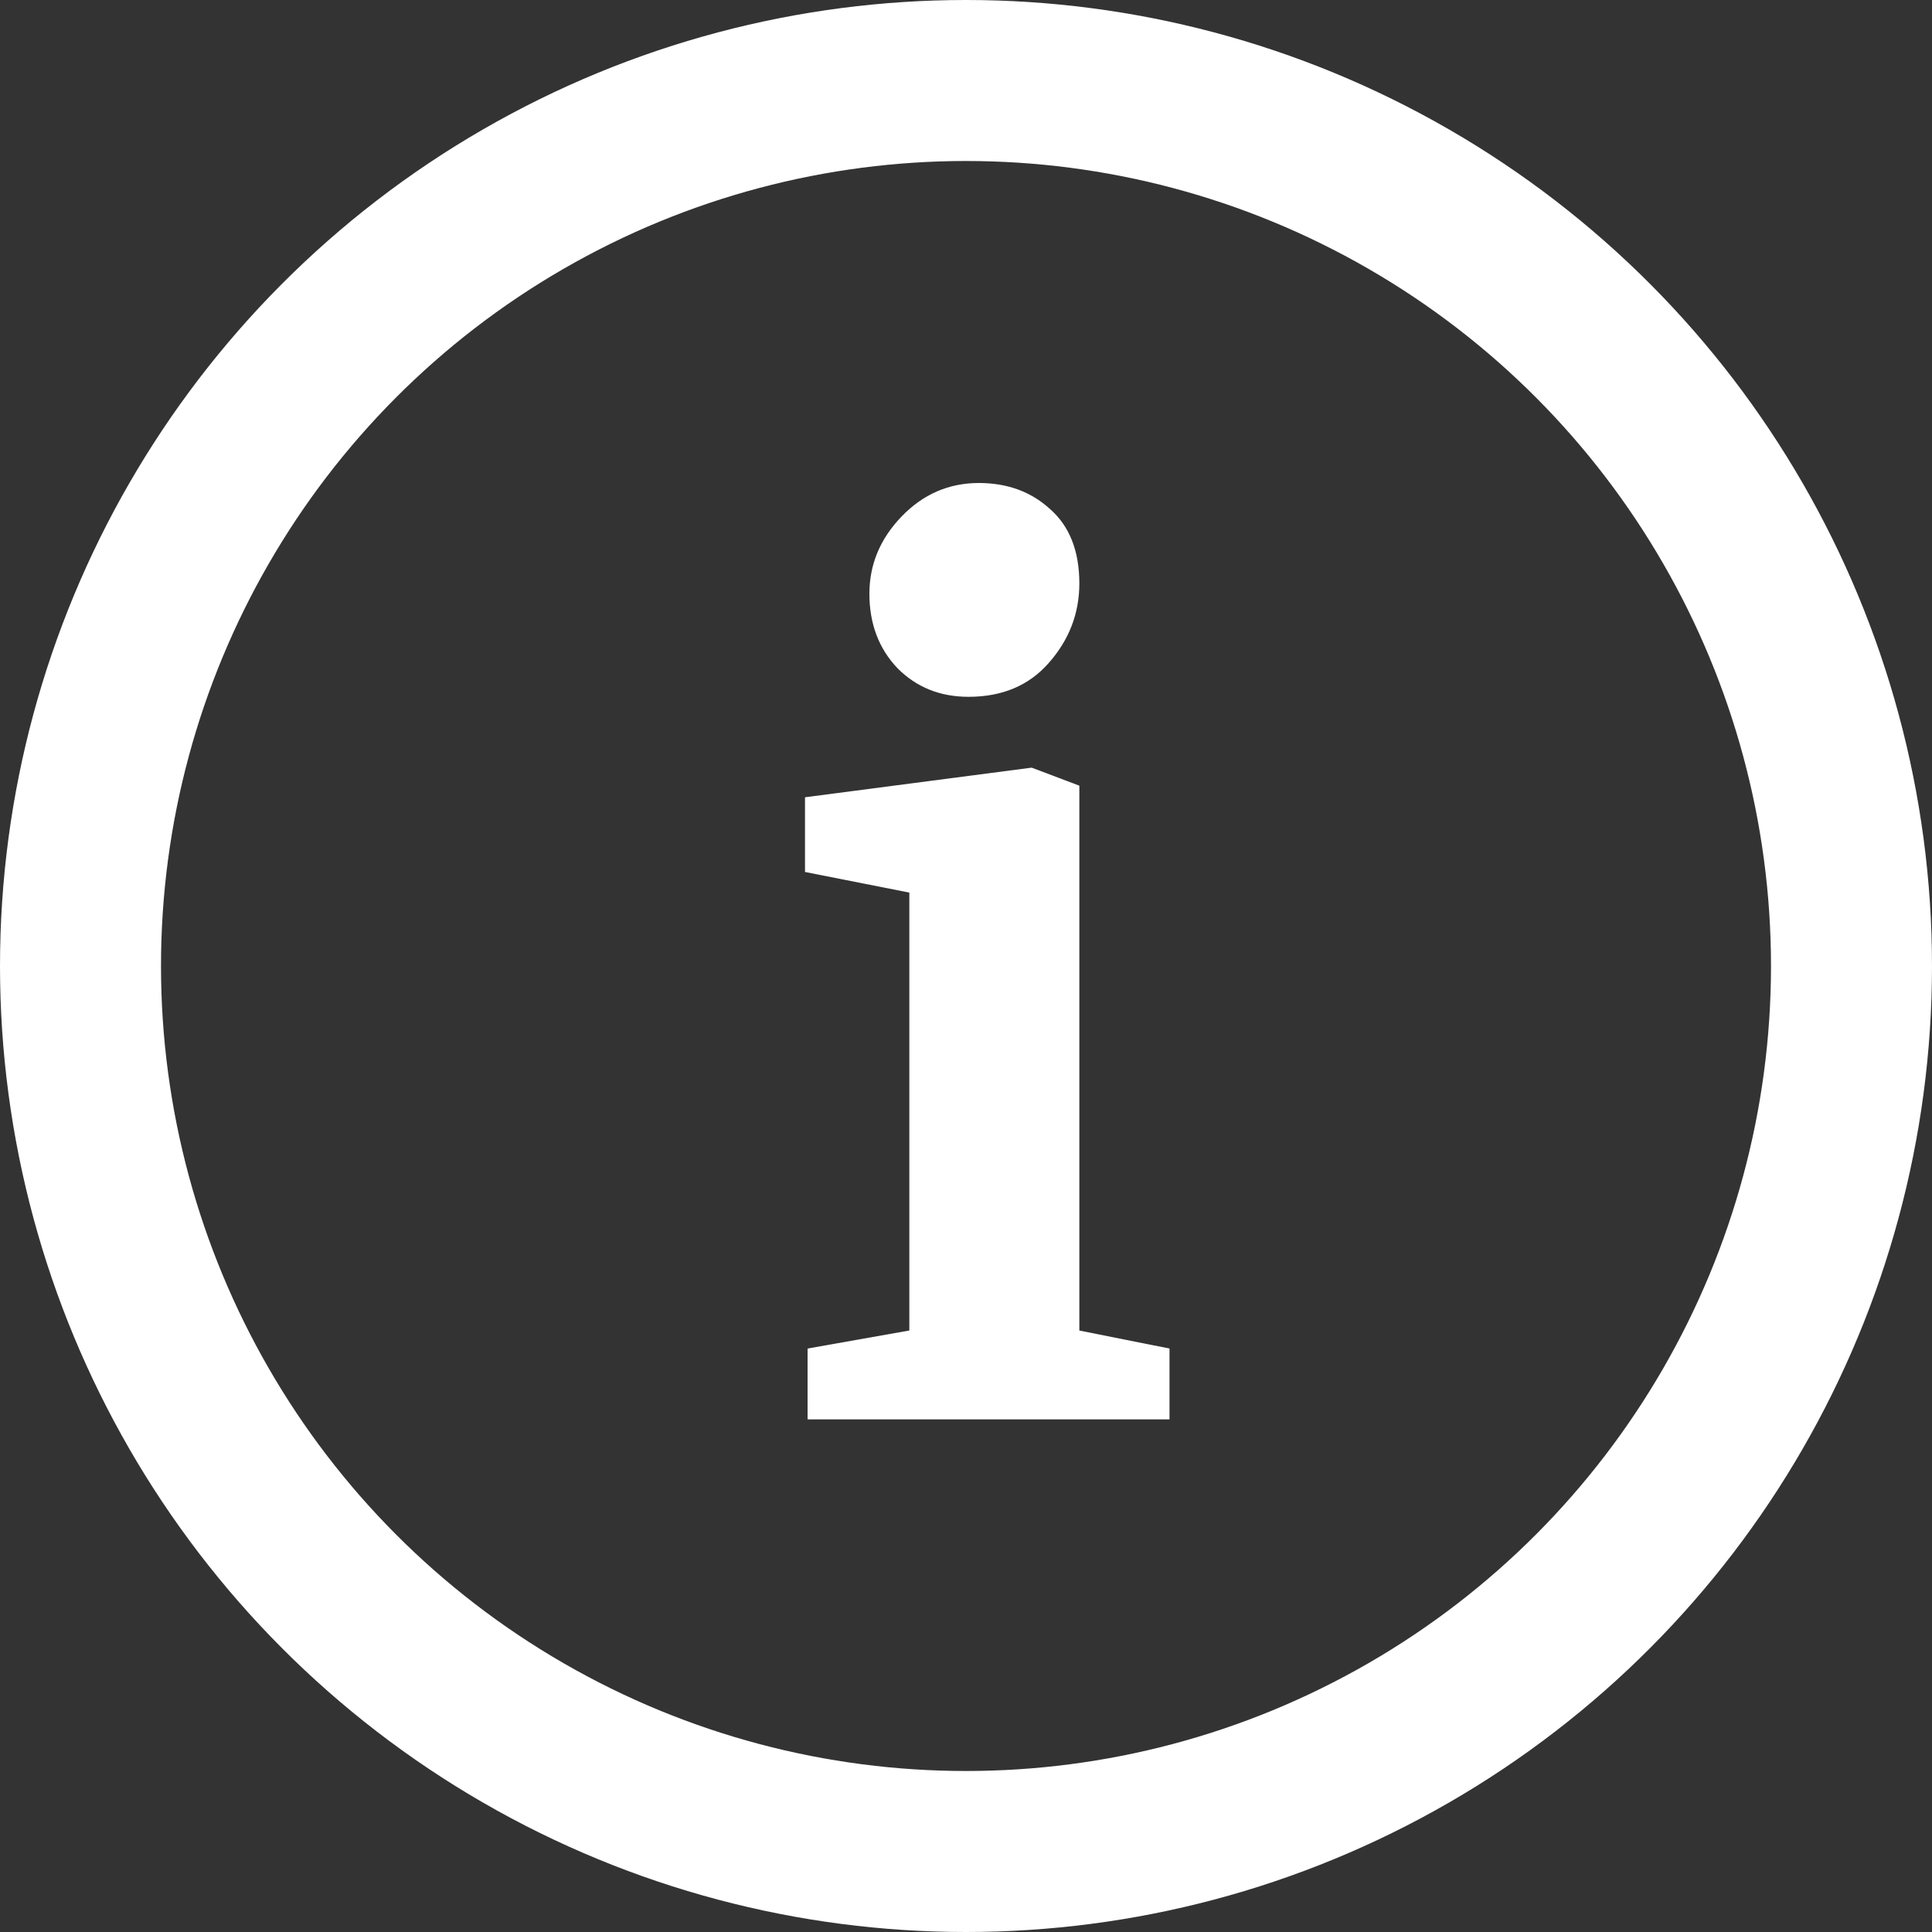 <svg width="24" height="24" viewBox="0 0 24 24" fill="none" xmlns="http://www.w3.org/2000/svg">
<rect x="0" y="0" width="24" height="24" fill="#333333" stroke="none"/>
<circle cx="12" cy="12" r="11" stroke="white" stroke-width="2"/>
<path d="M10.032 17.632V16.752L11.296 16.528V11.088L10 10.832V9.904L12.816 9.536L13.408 9.76V16.528L14.528 16.752V17.632H10.032ZM12.032 8.656C11.68 8.656 11.387 8.539 11.152 8.304C10.917 8.059 10.8 7.749 10.8 7.376C10.8 7.013 10.933 6.693 11.2 6.416C11.467 6.139 11.787 6 12.16 6C12.512 6 12.805 6.107 13.04 6.32C13.285 6.533 13.408 6.843 13.408 7.248C13.408 7.621 13.28 7.952 13.024 8.24C12.779 8.517 12.448 8.656 12.032 8.656Z" fill="white"/>
</svg>
